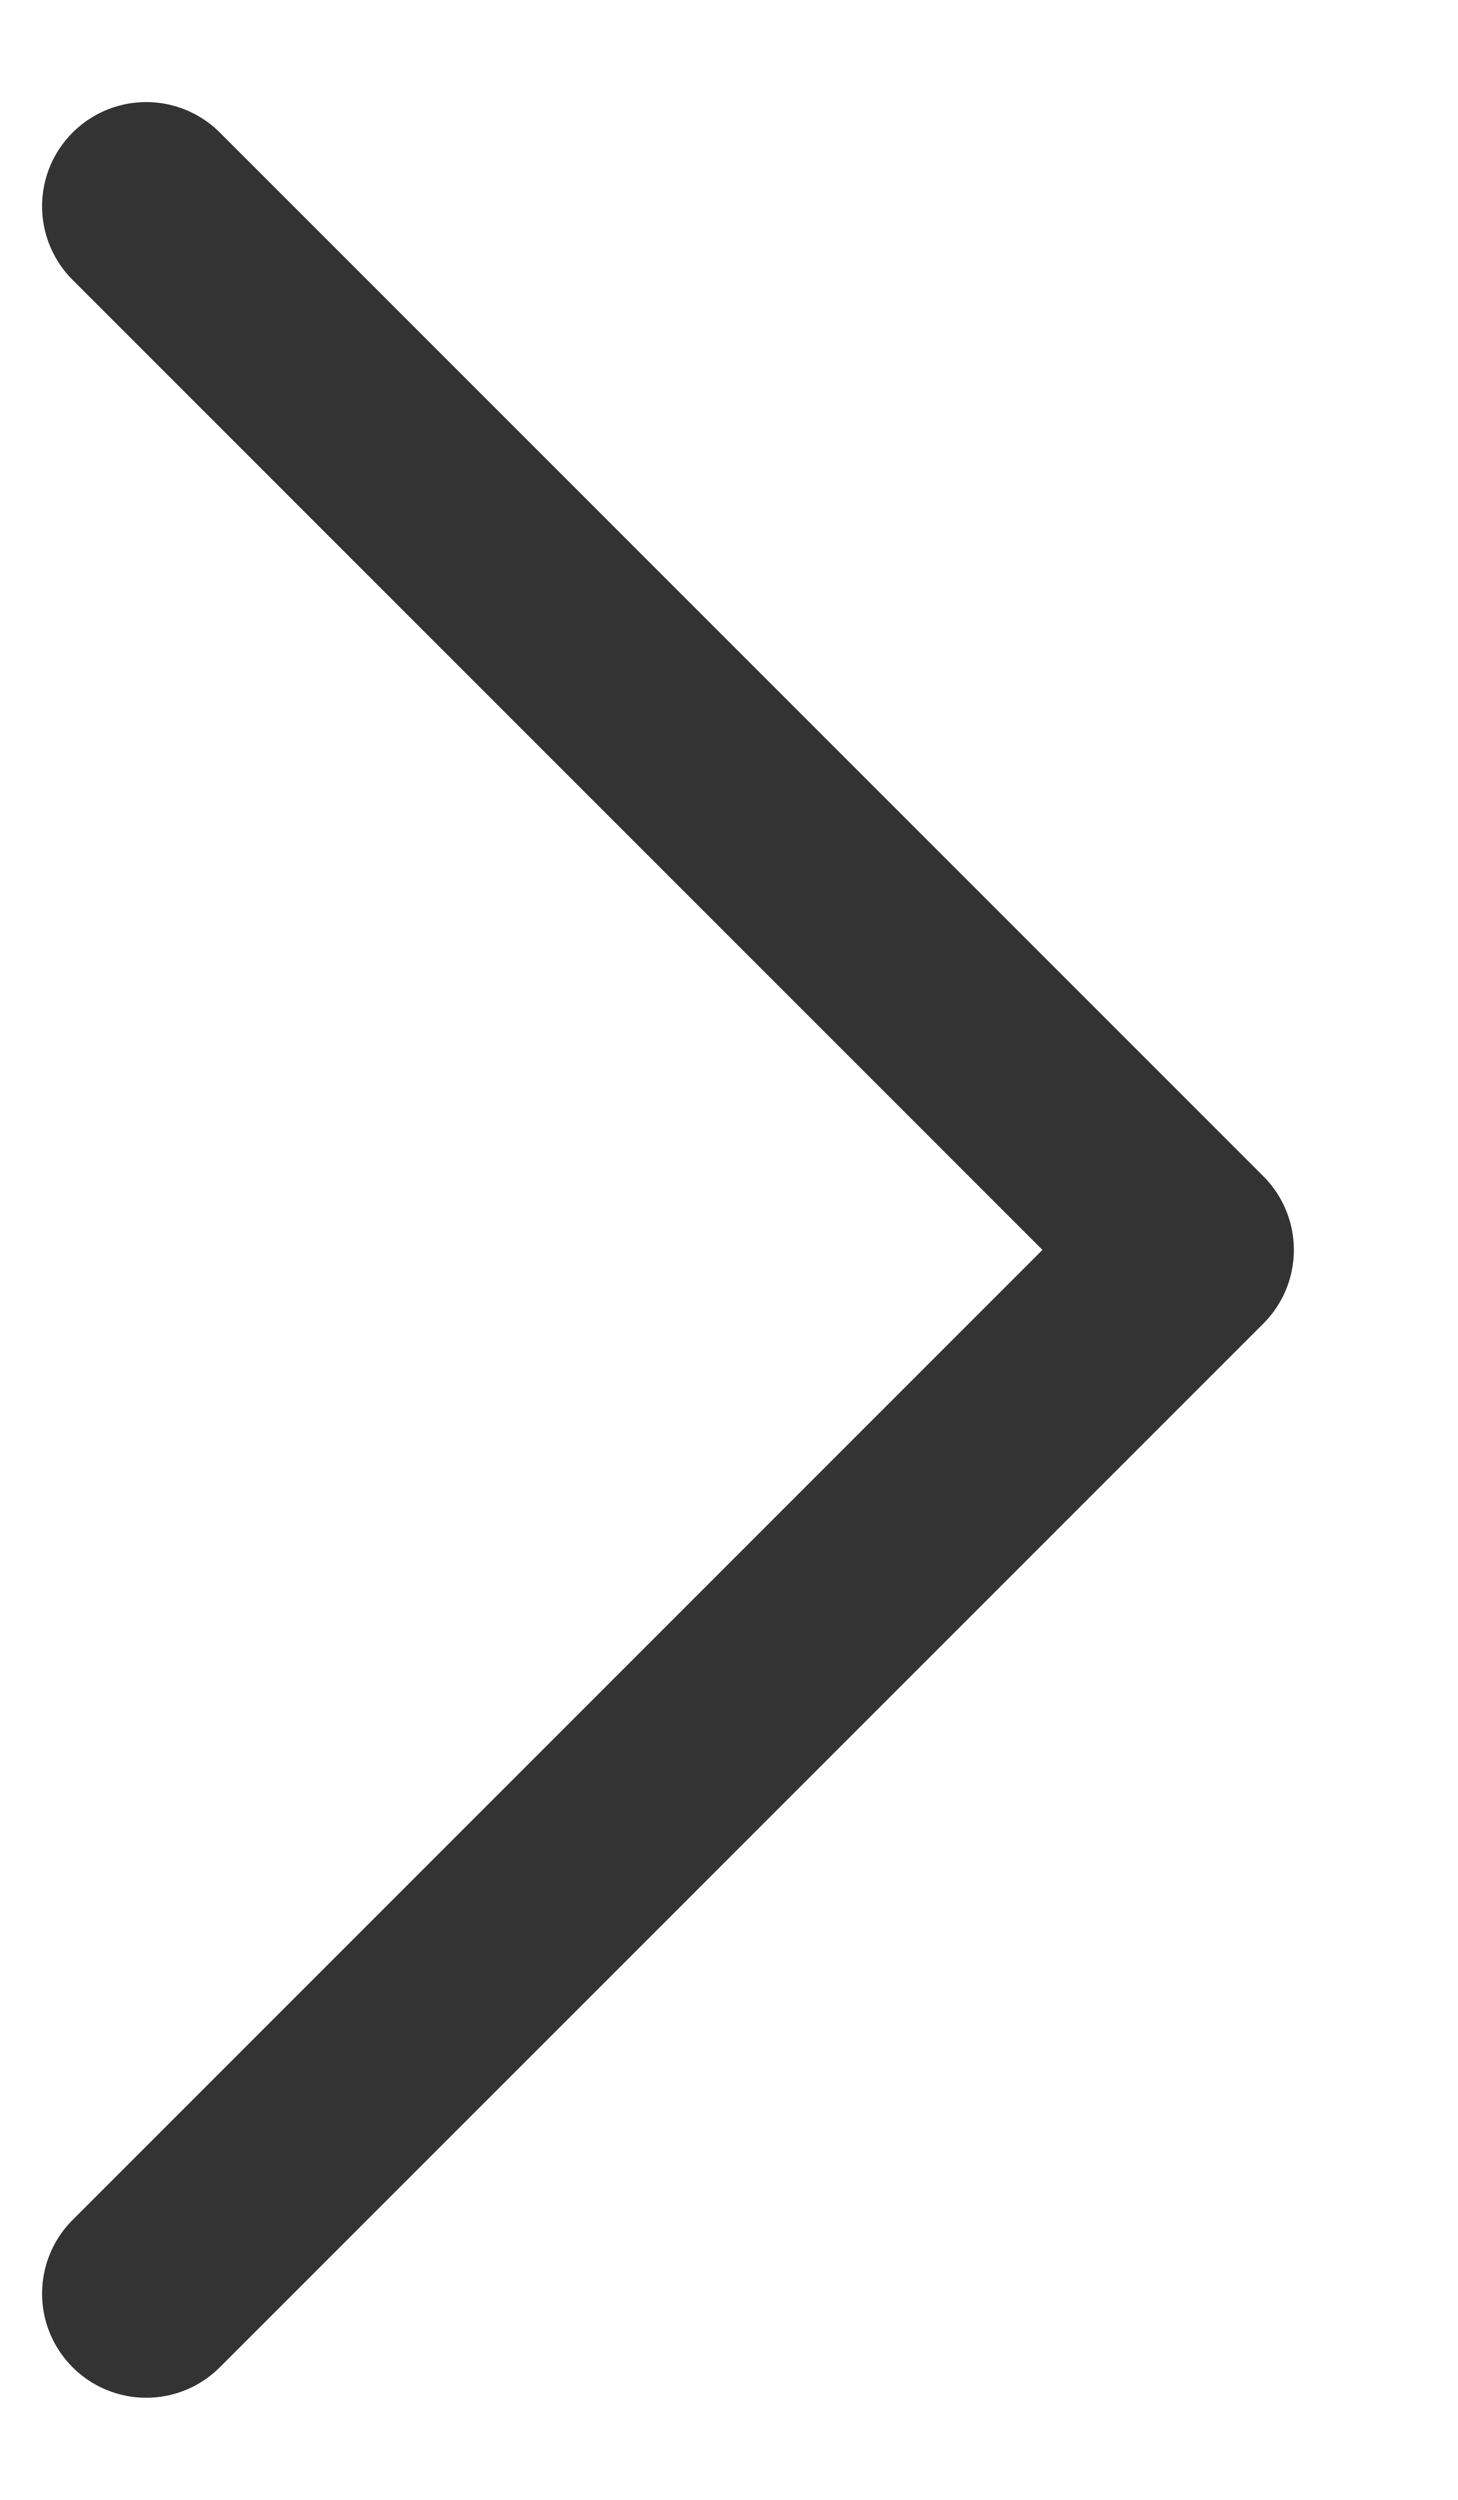 <svg xmlns="http://www.w3.org/2000/svg" width="7" height="12" viewBox="0 0 7 12">
    <g fill="none" fill-rule="evenodd">
        <g>
            <g>
                <g>
                    <path d="M0 0h24v24H0V0z" transform="translate(-326, -280) translate(20, 274) translate(296, 0)"/>
                    <path fill-rule="nonzero" stroke="#333" stroke-dasharray="0 0" stroke-linecap="round" stroke-linejoin="round" d="M10.702 17.01l5.01-5.01-5.01-5.01" transform="translate(-326, -280) translate(20, 274) translate(296, 0)"/>
                </g>
            </g>
        </g>
    </g>
</svg>
